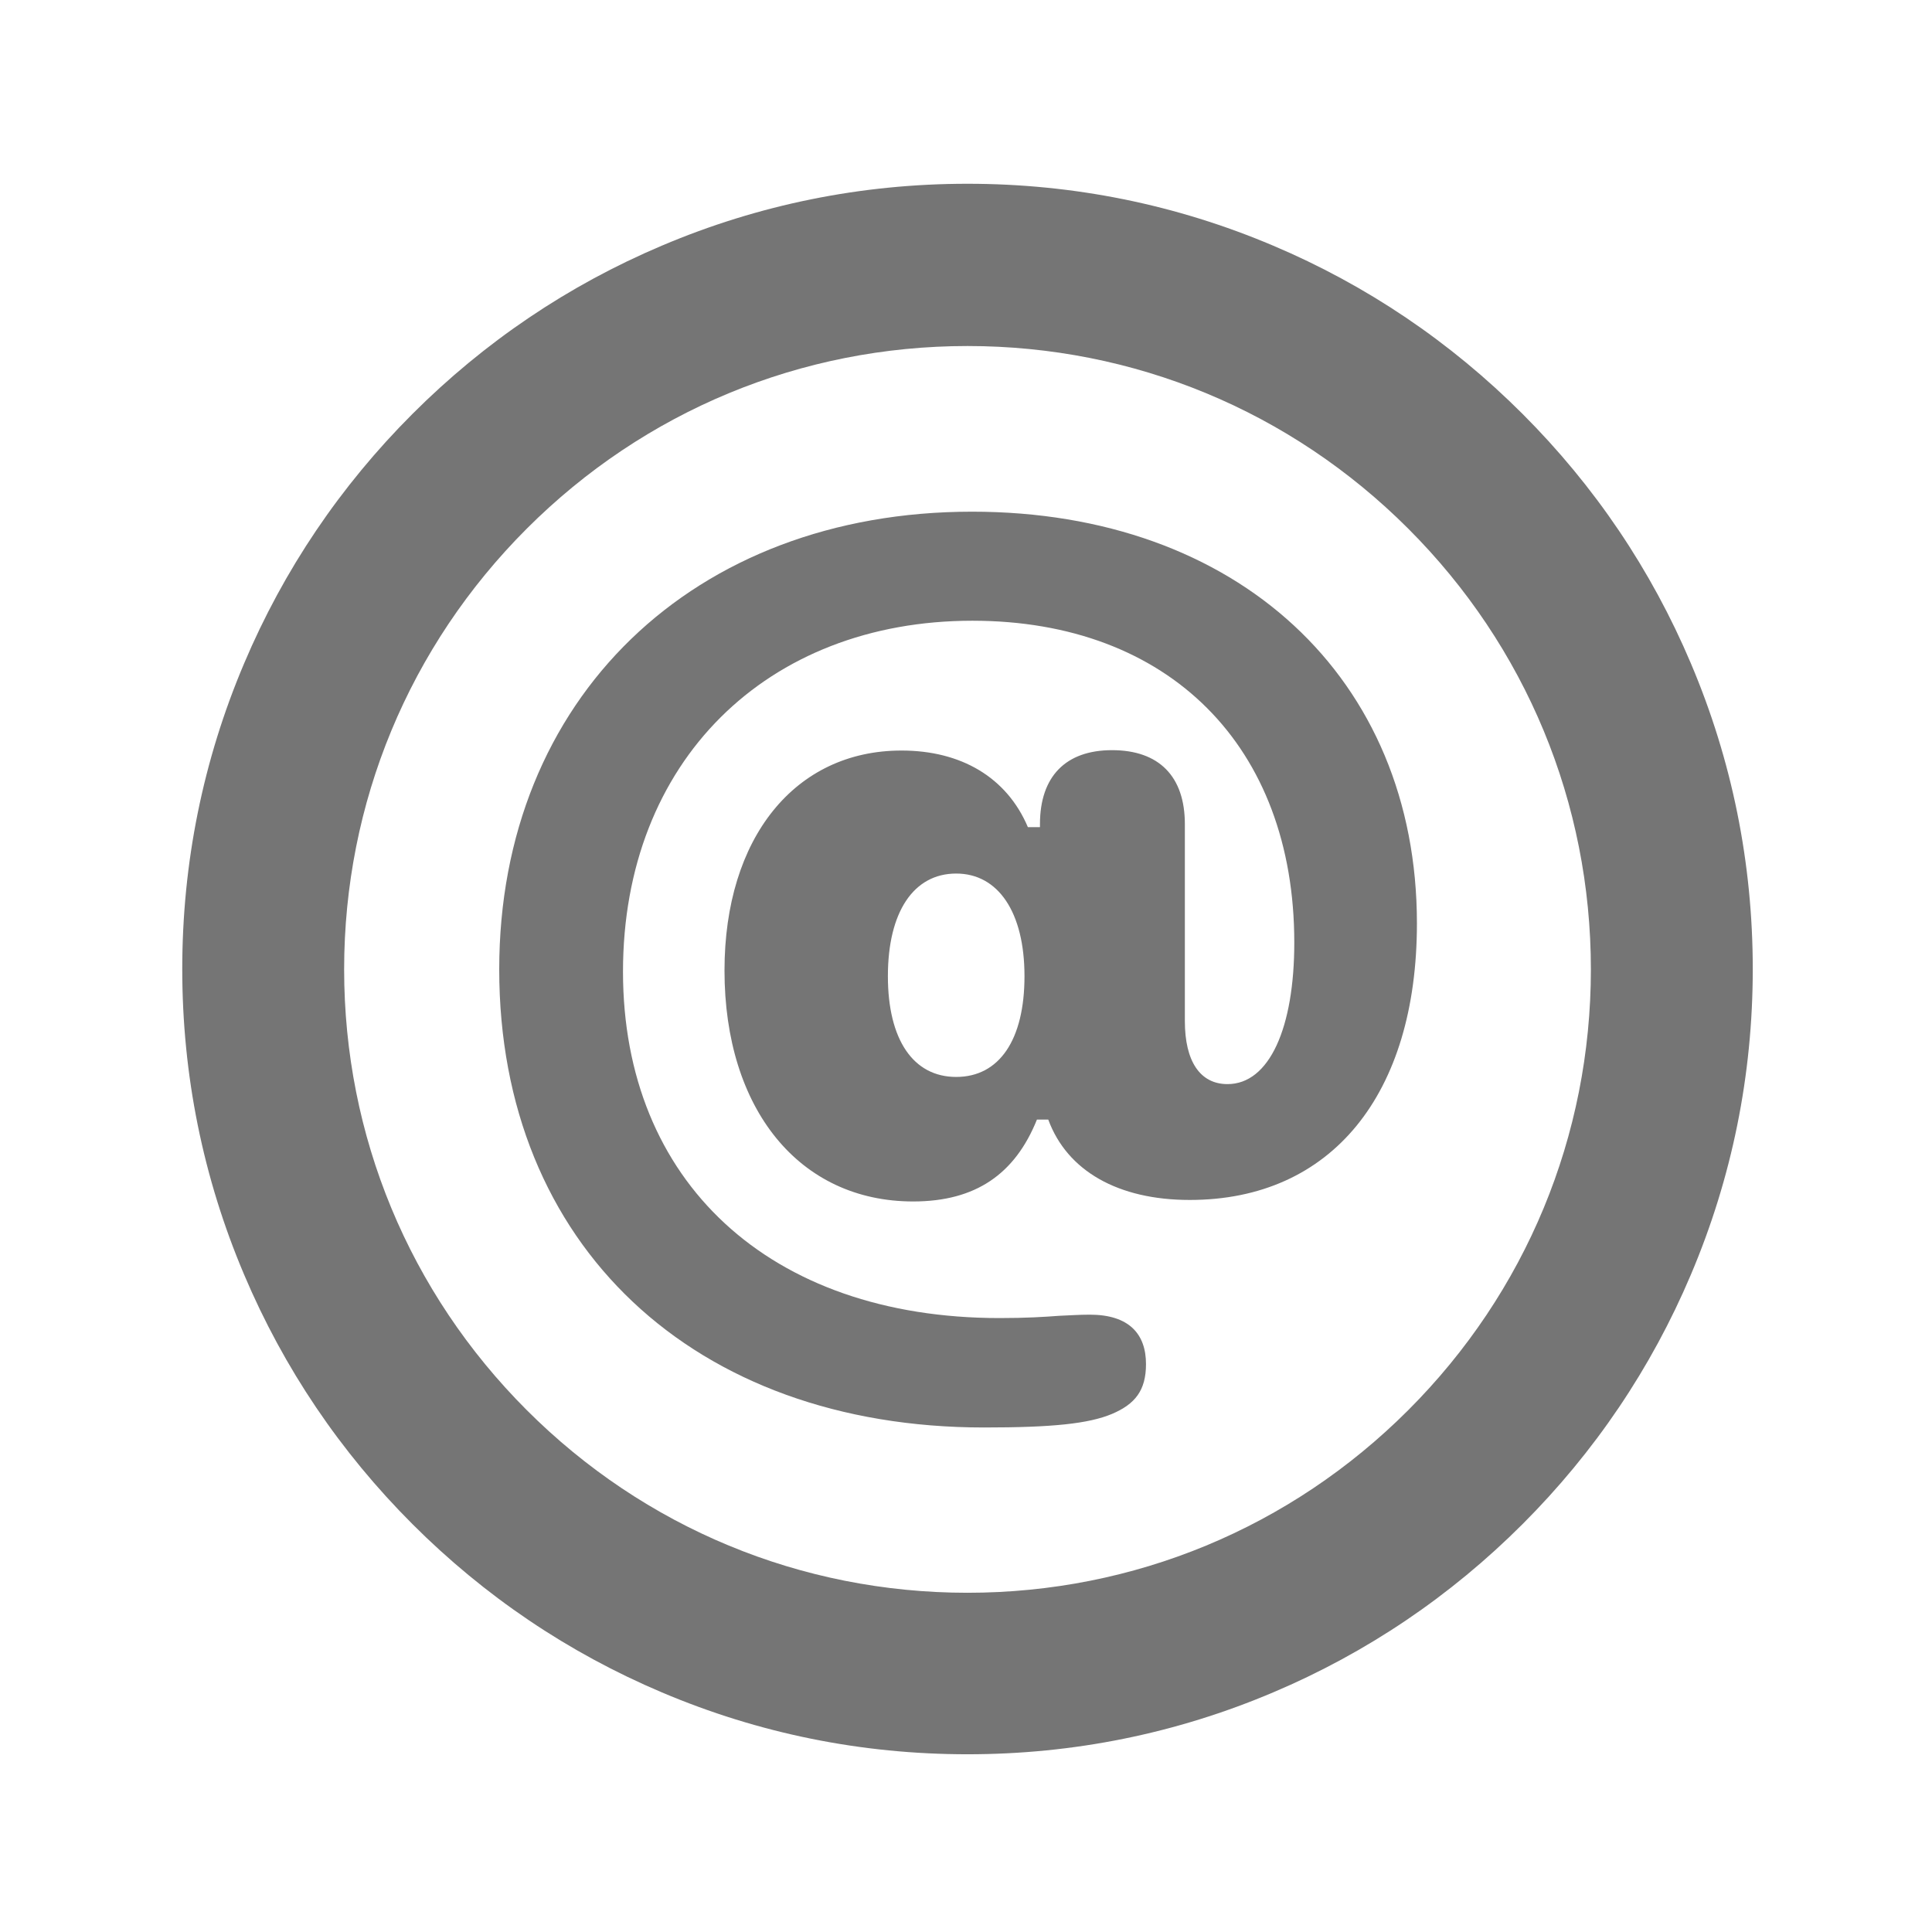 <?xml version="1.0" encoding="utf-8"?>
<!-- Generator: Adobe Illustrator 27.9.6, SVG Export Plug-In . SVG Version: 9.03 Build 54986)  -->
<svg version="1.1" id="Layer_1" xmlns="http://www.w3.org/2000/svg" xmlns:xlink="http://www.w3.org/1999/xlink" x="0px" y="0px"
	 viewBox="0 0 512 512" style="enable-background:new 0 0 512 512;" xml:space="preserve">
<style type="text/css">
	.st0{fill:#757575;}
</style>
<path class="st0" d="M256.4,464.9c-28.1,0-55.3-5.5-81-16.4c-24.8-10.5-47-25.5-66.1-44.6c-19.1-19.1-34.1-41.3-44.6-66.1
	c-10.9-25.7-16.4-52.9-16.4-81s5.5-55.3,16.4-81c10.5-24.8,25.5-47,44.6-66.1s41.3-34.1,66.1-44.6c25.7-10.9,52.9-16.4,81-16.4
	s55.3,5.5,81,16.4c24.8,10.5,47,25.5,66.1,44.6c19.1,19.1,34.1,41.3,44.6,66.1c10.9,25.7,16.4,52.9,16.4,81s-5.5,55.3-16.4,81
	c-10.5,24.8-25.5,47-44.6,66.1c-19.1,19.1-41.3,34.1-66.1,44.6C311.7,459.4,284.5,464.9,256.4,464.9z M256.4,91.7
	c-44.1,0-85.6,17.2-116.8,48.4s-48.4,72.7-48.4,116.8c0,44.1,17.2,85.6,48.4,116.8c31.2,31.2,72.7,48.4,116.8,48.4
	c44.1,0,85.6-17.2,116.8-48.4c31.2-31.2,48.4-72.7,48.4-116.8c0-44.1-17.2-85.6-48.4-116.8C342,108.9,300.5,91.7,256.4,91.7z"/>
<g>
	<path class="st0" d="M257.6,135.6c70.3,0,117.9,44.1,117.9,109.1c0,45.3-22.6,73.3-60.2,73.3c-19,0-32.5-7.7-37.5-21.3h-3
		c-5.8,14.4-16.2,21.7-32.8,21.7c-30.2,0-50-24.5-50-61.2c0-35.2,18.7-58.3,46.9-58.3c15.8,0,27.9,7.1,33.5,20.3h3.2v-0.8
		c0-12.6,6.8-19.6,19.1-19.6c12.5,0,19.3,7,19.3,19.6v52.2c0,10.6,4,16.7,11.3,16.7c11.1,0,17.7-14.9,17.7-37.5
		c0-52-33.2-85.3-85.3-85.3c-54.5,0-92.6,37.3-92.6,93c0,55.5,38.7,91.8,99.8,91.8c7.1,0,11.8-0.3,15.8-0.6c2.7-0.1,5.2-0.3,8.1-0.3
		c10.5,0,14.9,5.2,14.9,13.1c0,7-2.9,10.6-9,13.2c-6.2,2.6-15.8,3.6-33.9,3.6c-76.9,0-128.5-48.3-128.5-121.4
		C132.3,185.2,183.7,135.6,257.6,135.6z M271.5,258.7c0-17-7-27.2-18.1-27.2c-11.3,0-18.1,10.2-18.1,27.2c0,16.8,6.7,26.7,18.1,26.7
		C264.8,285.4,271.5,275.6,271.5,258.7z"/>
</g>
</svg>
